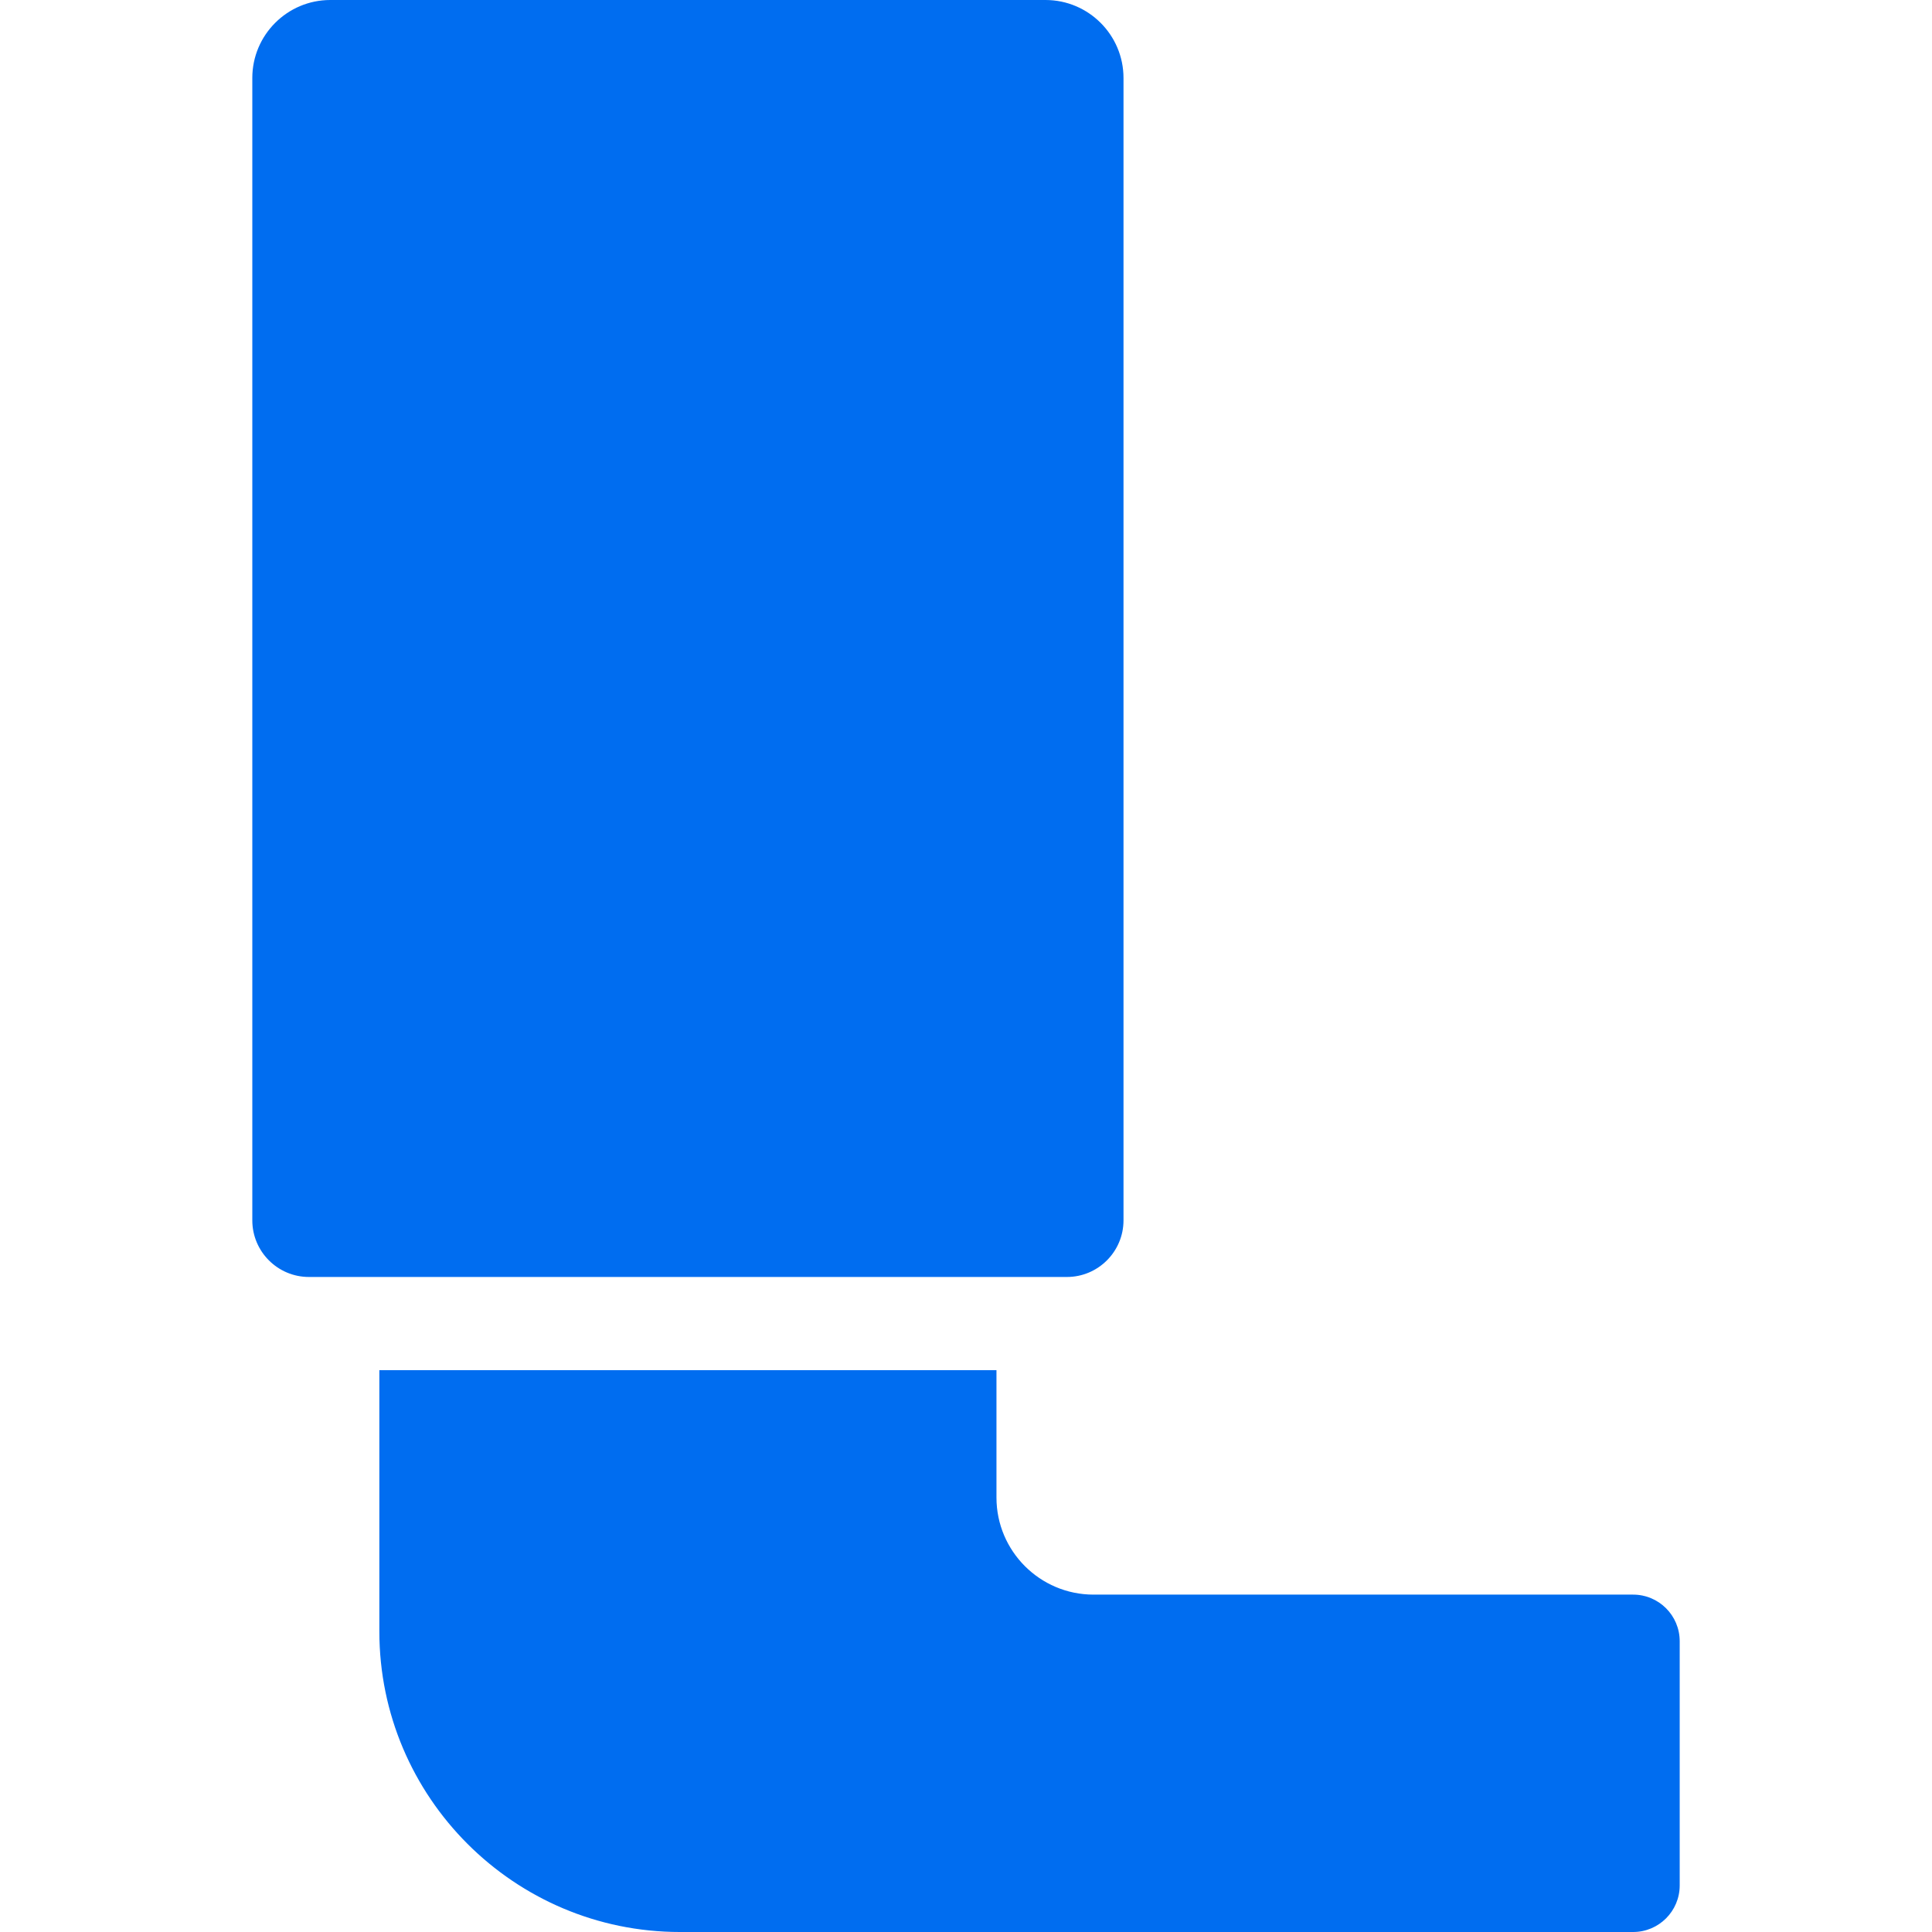 <?xml version="1.0" encoding="iso-8859-1"?>
<!-- Generator: Adobe Illustrator 17.1.0, SVG Export Plug-In . SVG Version: 6.00 Build 0)  -->
<!DOCTYPE svg PUBLIC "-//W3C//DTD SVG 1.1//EN" "http://www.w3.org/Graphics/SVG/1.1/DTD/svg11.dtd">
<svg xmlns="http://www.w3.org/2000/svg" xmlns:xlink="http://www.w3.org/1999/xlink" version="1.1" id="Capa_1" x="0px" y="0px" viewBox="0 0 207.297 207.297" style="enable-background:new 0 0 207.297 207.297;" xml:space="preserve" width="512px" height="512px">
<path d="M114.475,137.015H33.146c-3.35,0-6.074-2.725-6.074-6.074V8.368C27.071,3.754,30.825,0,35.439,0h76.741  c4.614,0,8.368,3.754,8.368,8.368V130.94C120.549,134.29,117.824,137.015,114.475,137.015z M175.226,171.097h-57.899  c-5.739,0-10.409-4.67-10.409-10.409v-13.673H40.703v28.029c0,17.784,14.469,32.253,32.254,32.253h102.269c2.762,0,5-2.238,5-5  v-26.2C180.226,173.335,177.987,171.097,175.226,171.097z" fill="#006DF0"/>
<g>
</g>
<g>
</g>
<g>
</g>
<g>
</g>
<g>
</g>
<g>
</g>
<g>
</g>
<g>
</g>
<g>
</g>
<g>
</g>
<g>
</g>
<g>
</g>
<g>
</g>
<g>
</g>
<g>
</g>
</svg>

